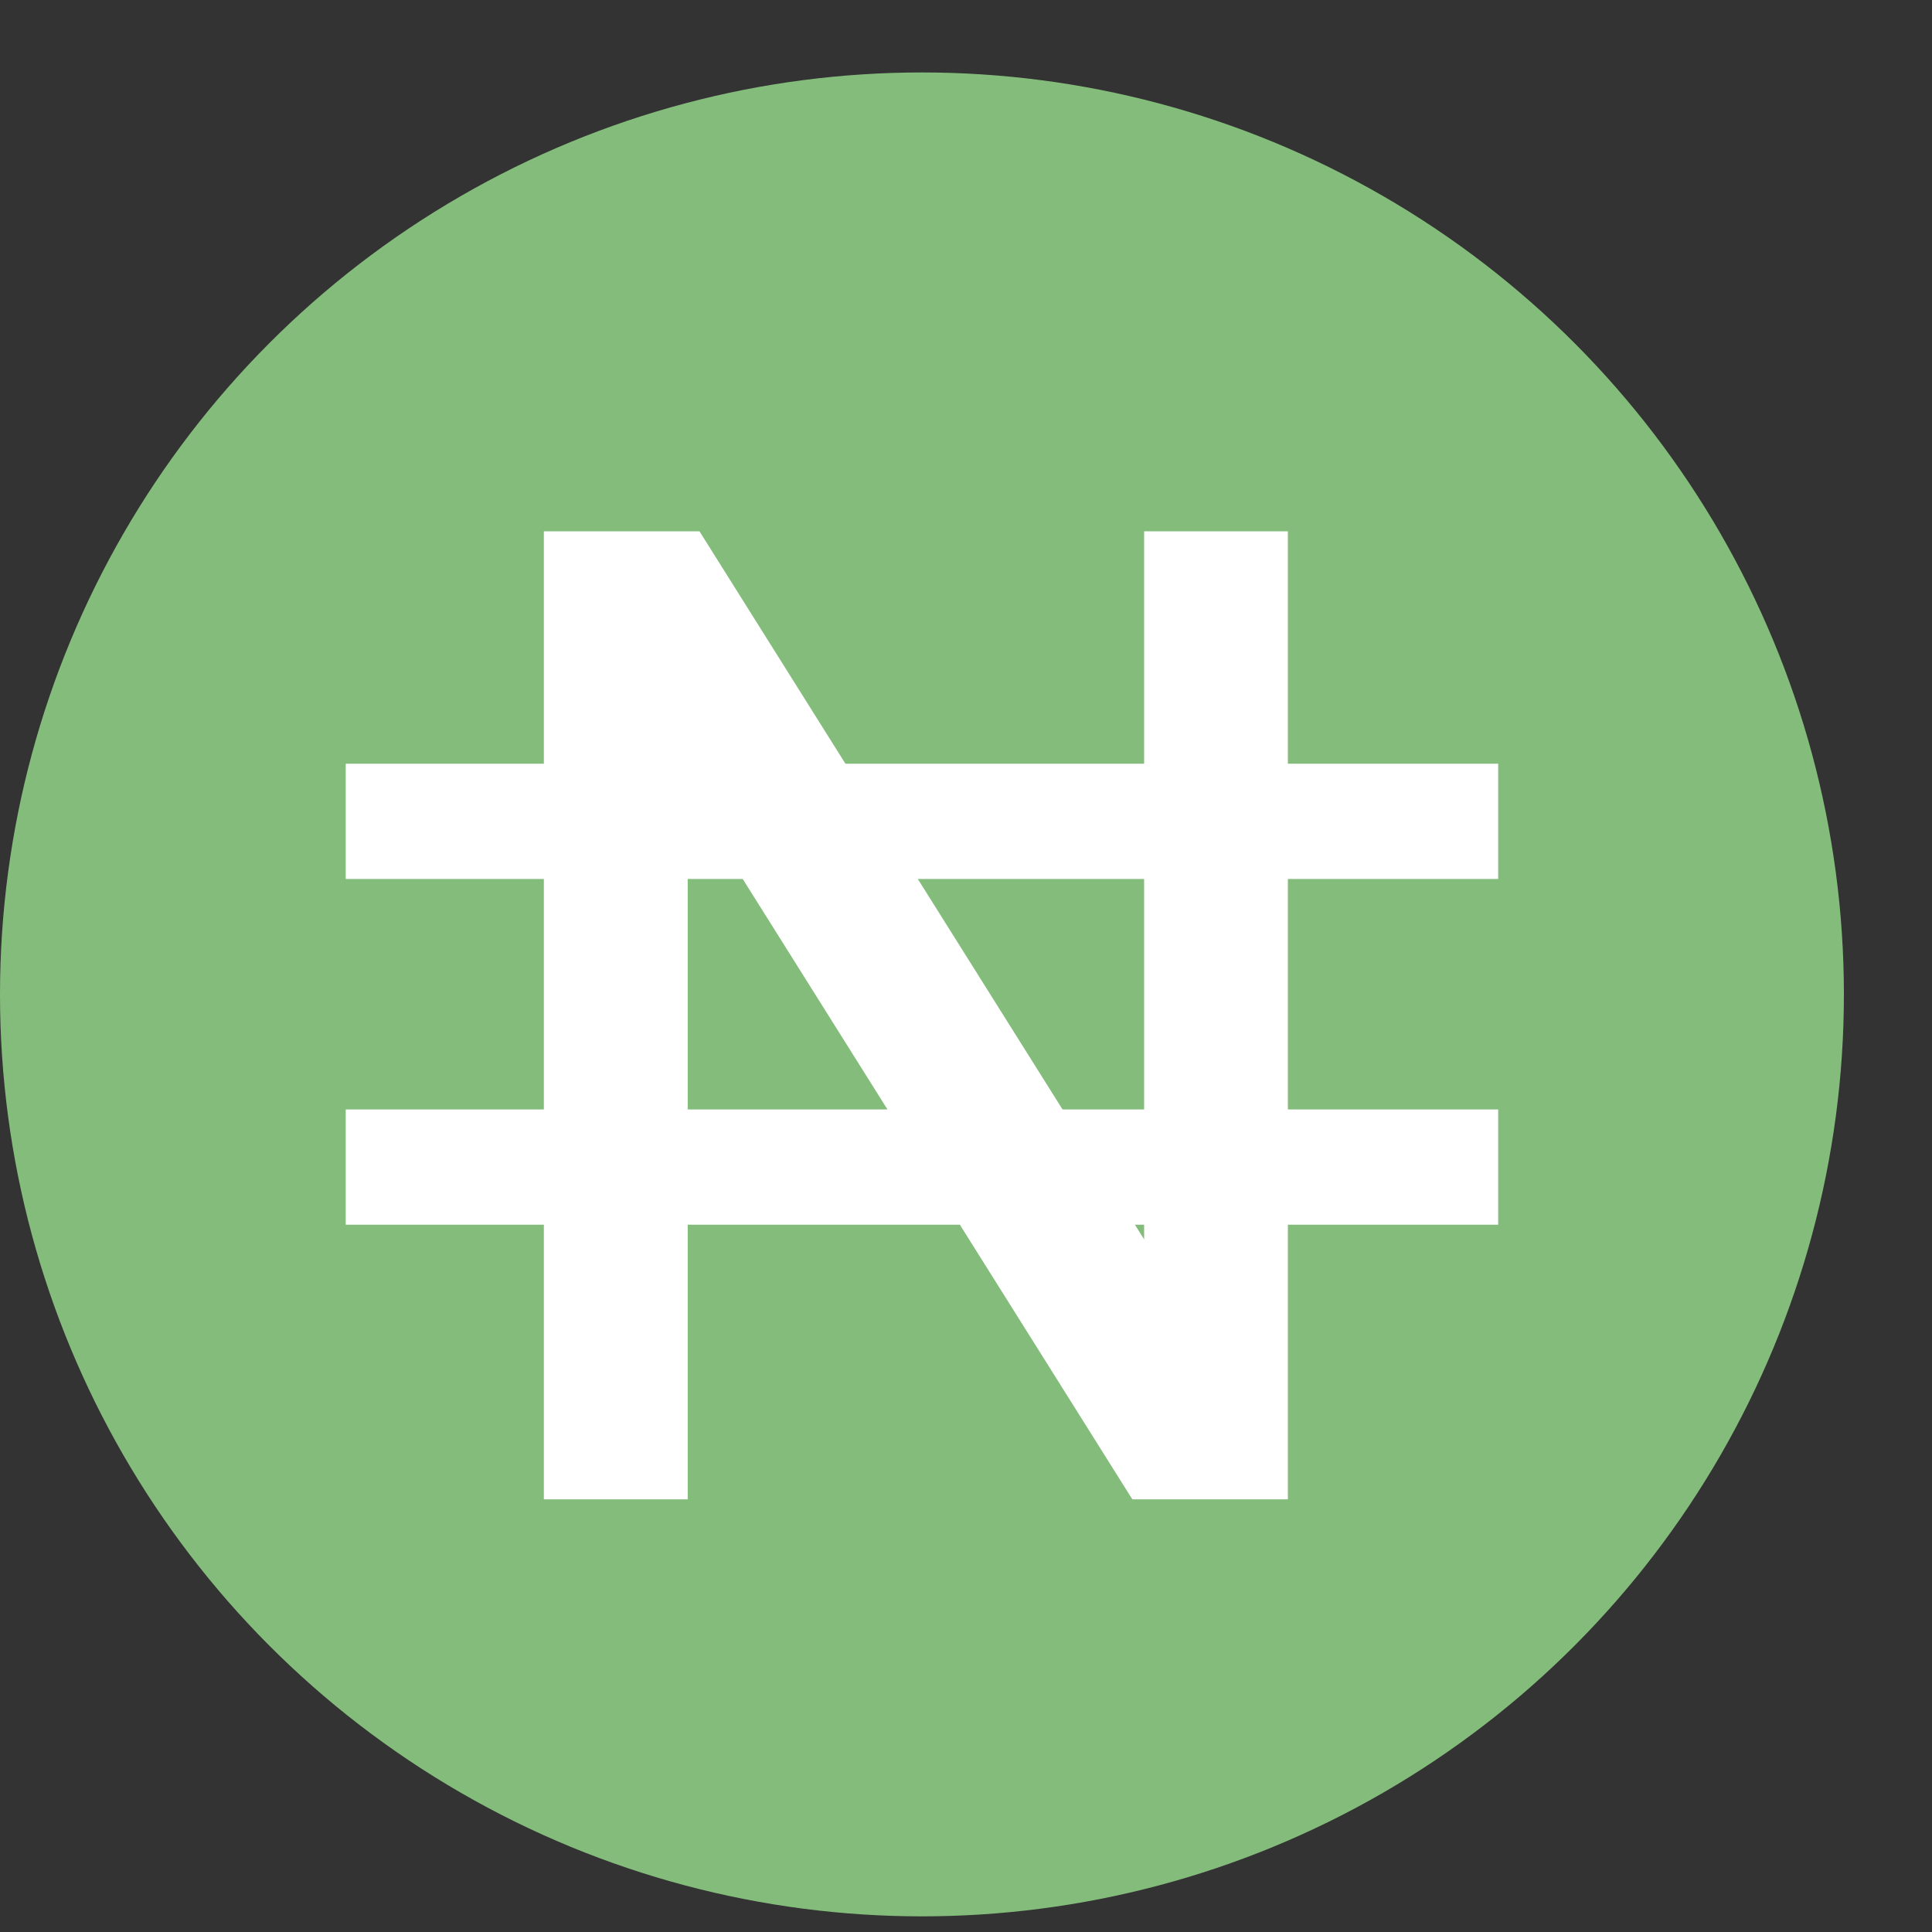 <svg width="20" height="20" viewBox="0 0 20 20" fill="none" xmlns="http://www.w3.org/2000/svg">
<rect x="0" y="0" width="20" height="20" fill="#333333" stroke="none"/>
<circle cx="9.544" cy="10.294" r="9.544" fill="#84BD7B"/>
<path d="M5.63 15.521V5.5H7.241L11.844 12.83V5.5H13.332V15.521H11.722L7.119 8.192V15.521H5.63Z" fill="white"/>
<rect x="3.579" y="7.906" width="11.93" height="1.193" fill="white"/>
<rect x="3.579" y="11.485" width="11.93" height="1.193" fill="white"/>
</svg>

